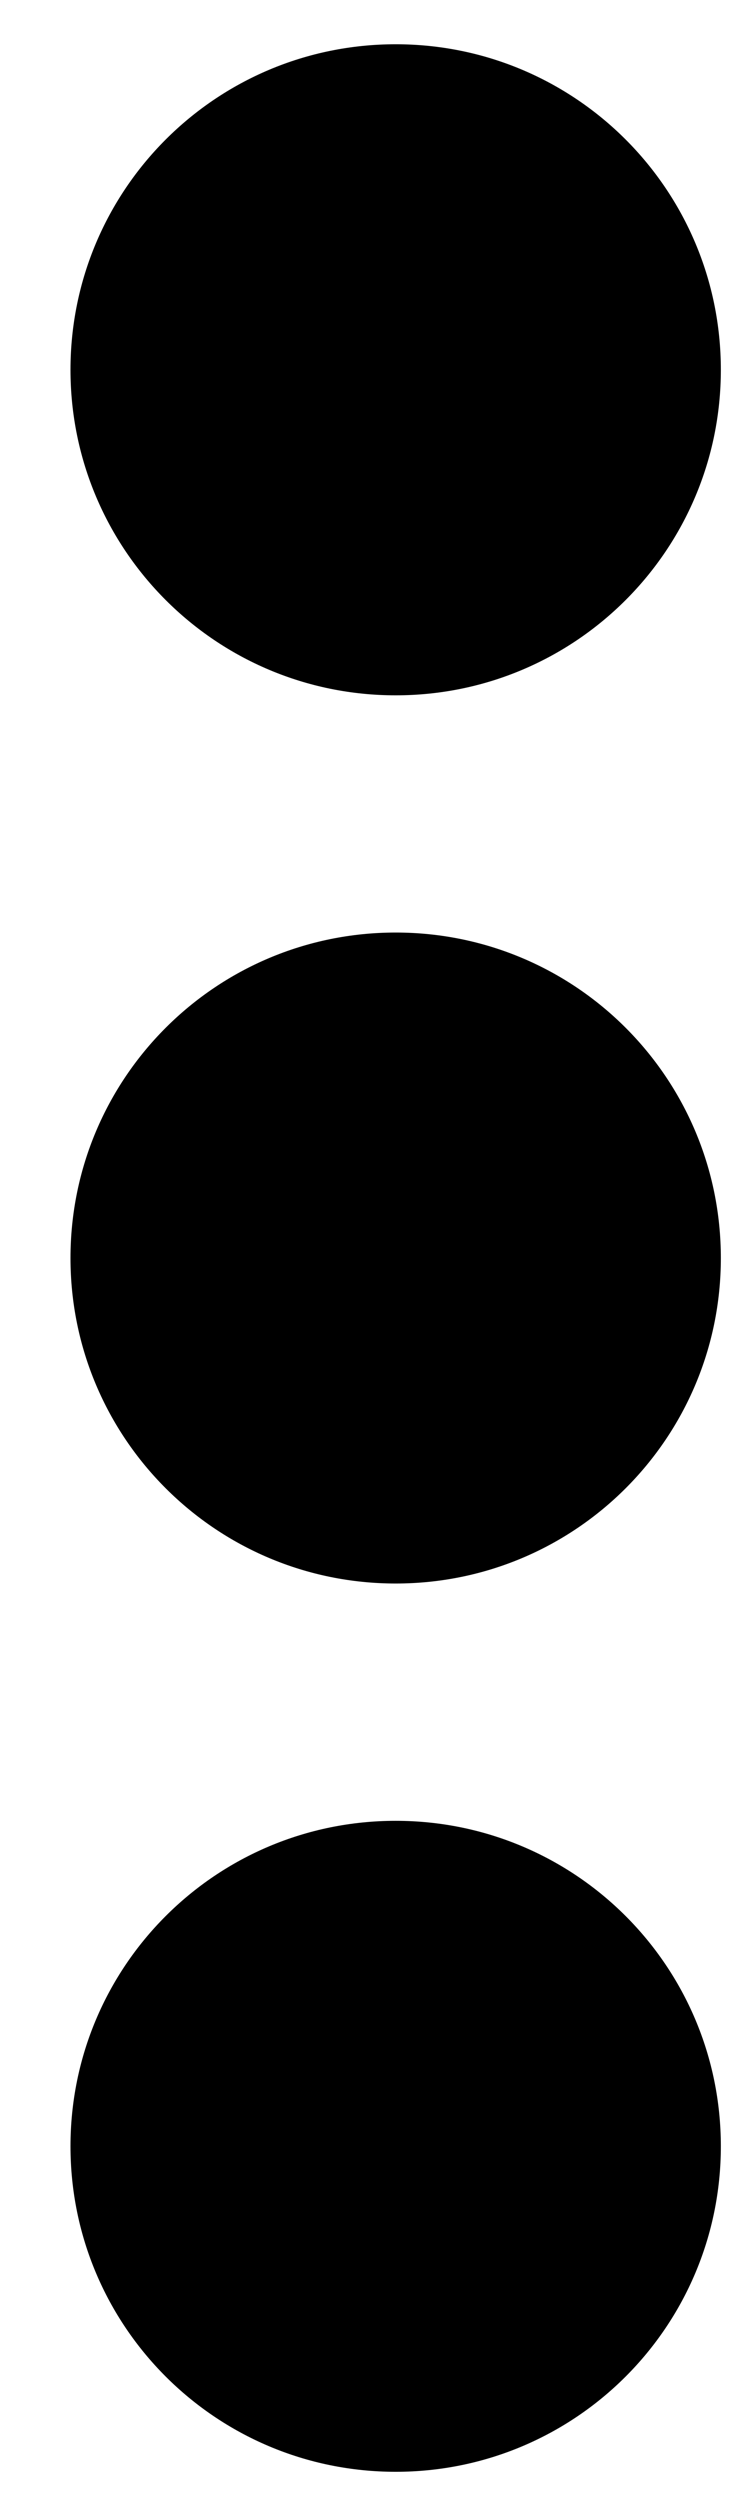 <svg width="8" height="27" viewBox="0 0 8 27" fill="none" xmlns="http://www.w3.org/2000/svg">
<path d="M4.278 10.072C6.221 10.072 7.793 11.644 7.793 13.588C7.793 15.531 6.221 17.103 4.278 17.103C2.334 17.103 0.762 15.531 0.762 13.588C0.762 11.644 2.334 10.072 4.278 10.072ZM0.762 3.994C0.762 5.937 2.334 7.51 4.278 7.51C6.221 7.51 7.793 5.937 7.793 3.994C7.793 2.051 6.221 0.478 4.278 0.478C2.334 0.478 0.762 2.051 0.762 3.994ZM0.762 23.181C0.762 25.125 2.334 26.697 4.278 26.697C6.221 26.697 7.793 25.125 7.793 23.181C7.793 21.238 6.221 19.666 4.278 19.666C2.334 19.666 0.762 21.238 0.762 23.181Z" fill="black"/>
</svg>
